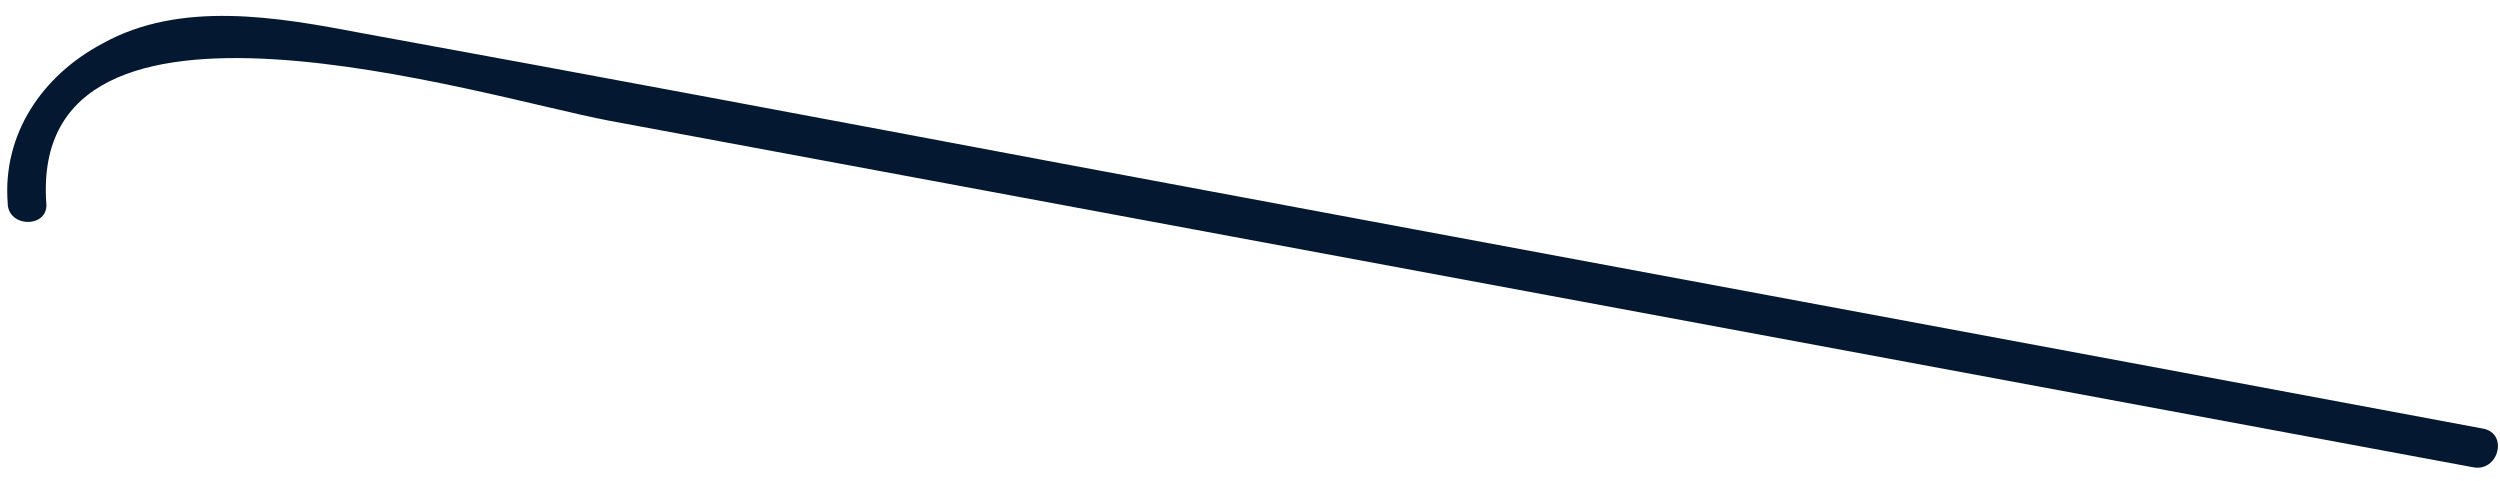<?xml version="1.0" encoding="UTF-8" standalone="no"?><svg width='52' height='10' viewBox='0 0 52 10' fill='none' xmlns='http://www.w3.org/2000/svg'>
<path d='M0.963 4.222C0.603 -0.969 10.039 2.013 12.668 2.51C16.985 3.311 21.273 4.112 25.59 4.913C34.196 6.514 42.829 8.116 51.435 9.718C51.961 9.828 52.182 9.027 51.657 8.917C41.778 7.067 31.927 5.244 22.048 3.394C17.206 2.483 12.363 1.571 7.521 0.688C5.778 0.356 3.758 -0.003 2.125 0.909C0.88 1.571 0.05 2.786 0.16 4.222C0.16 4.747 1.018 4.747 0.963 4.222Z' fill='#041832'/>
</svg>
